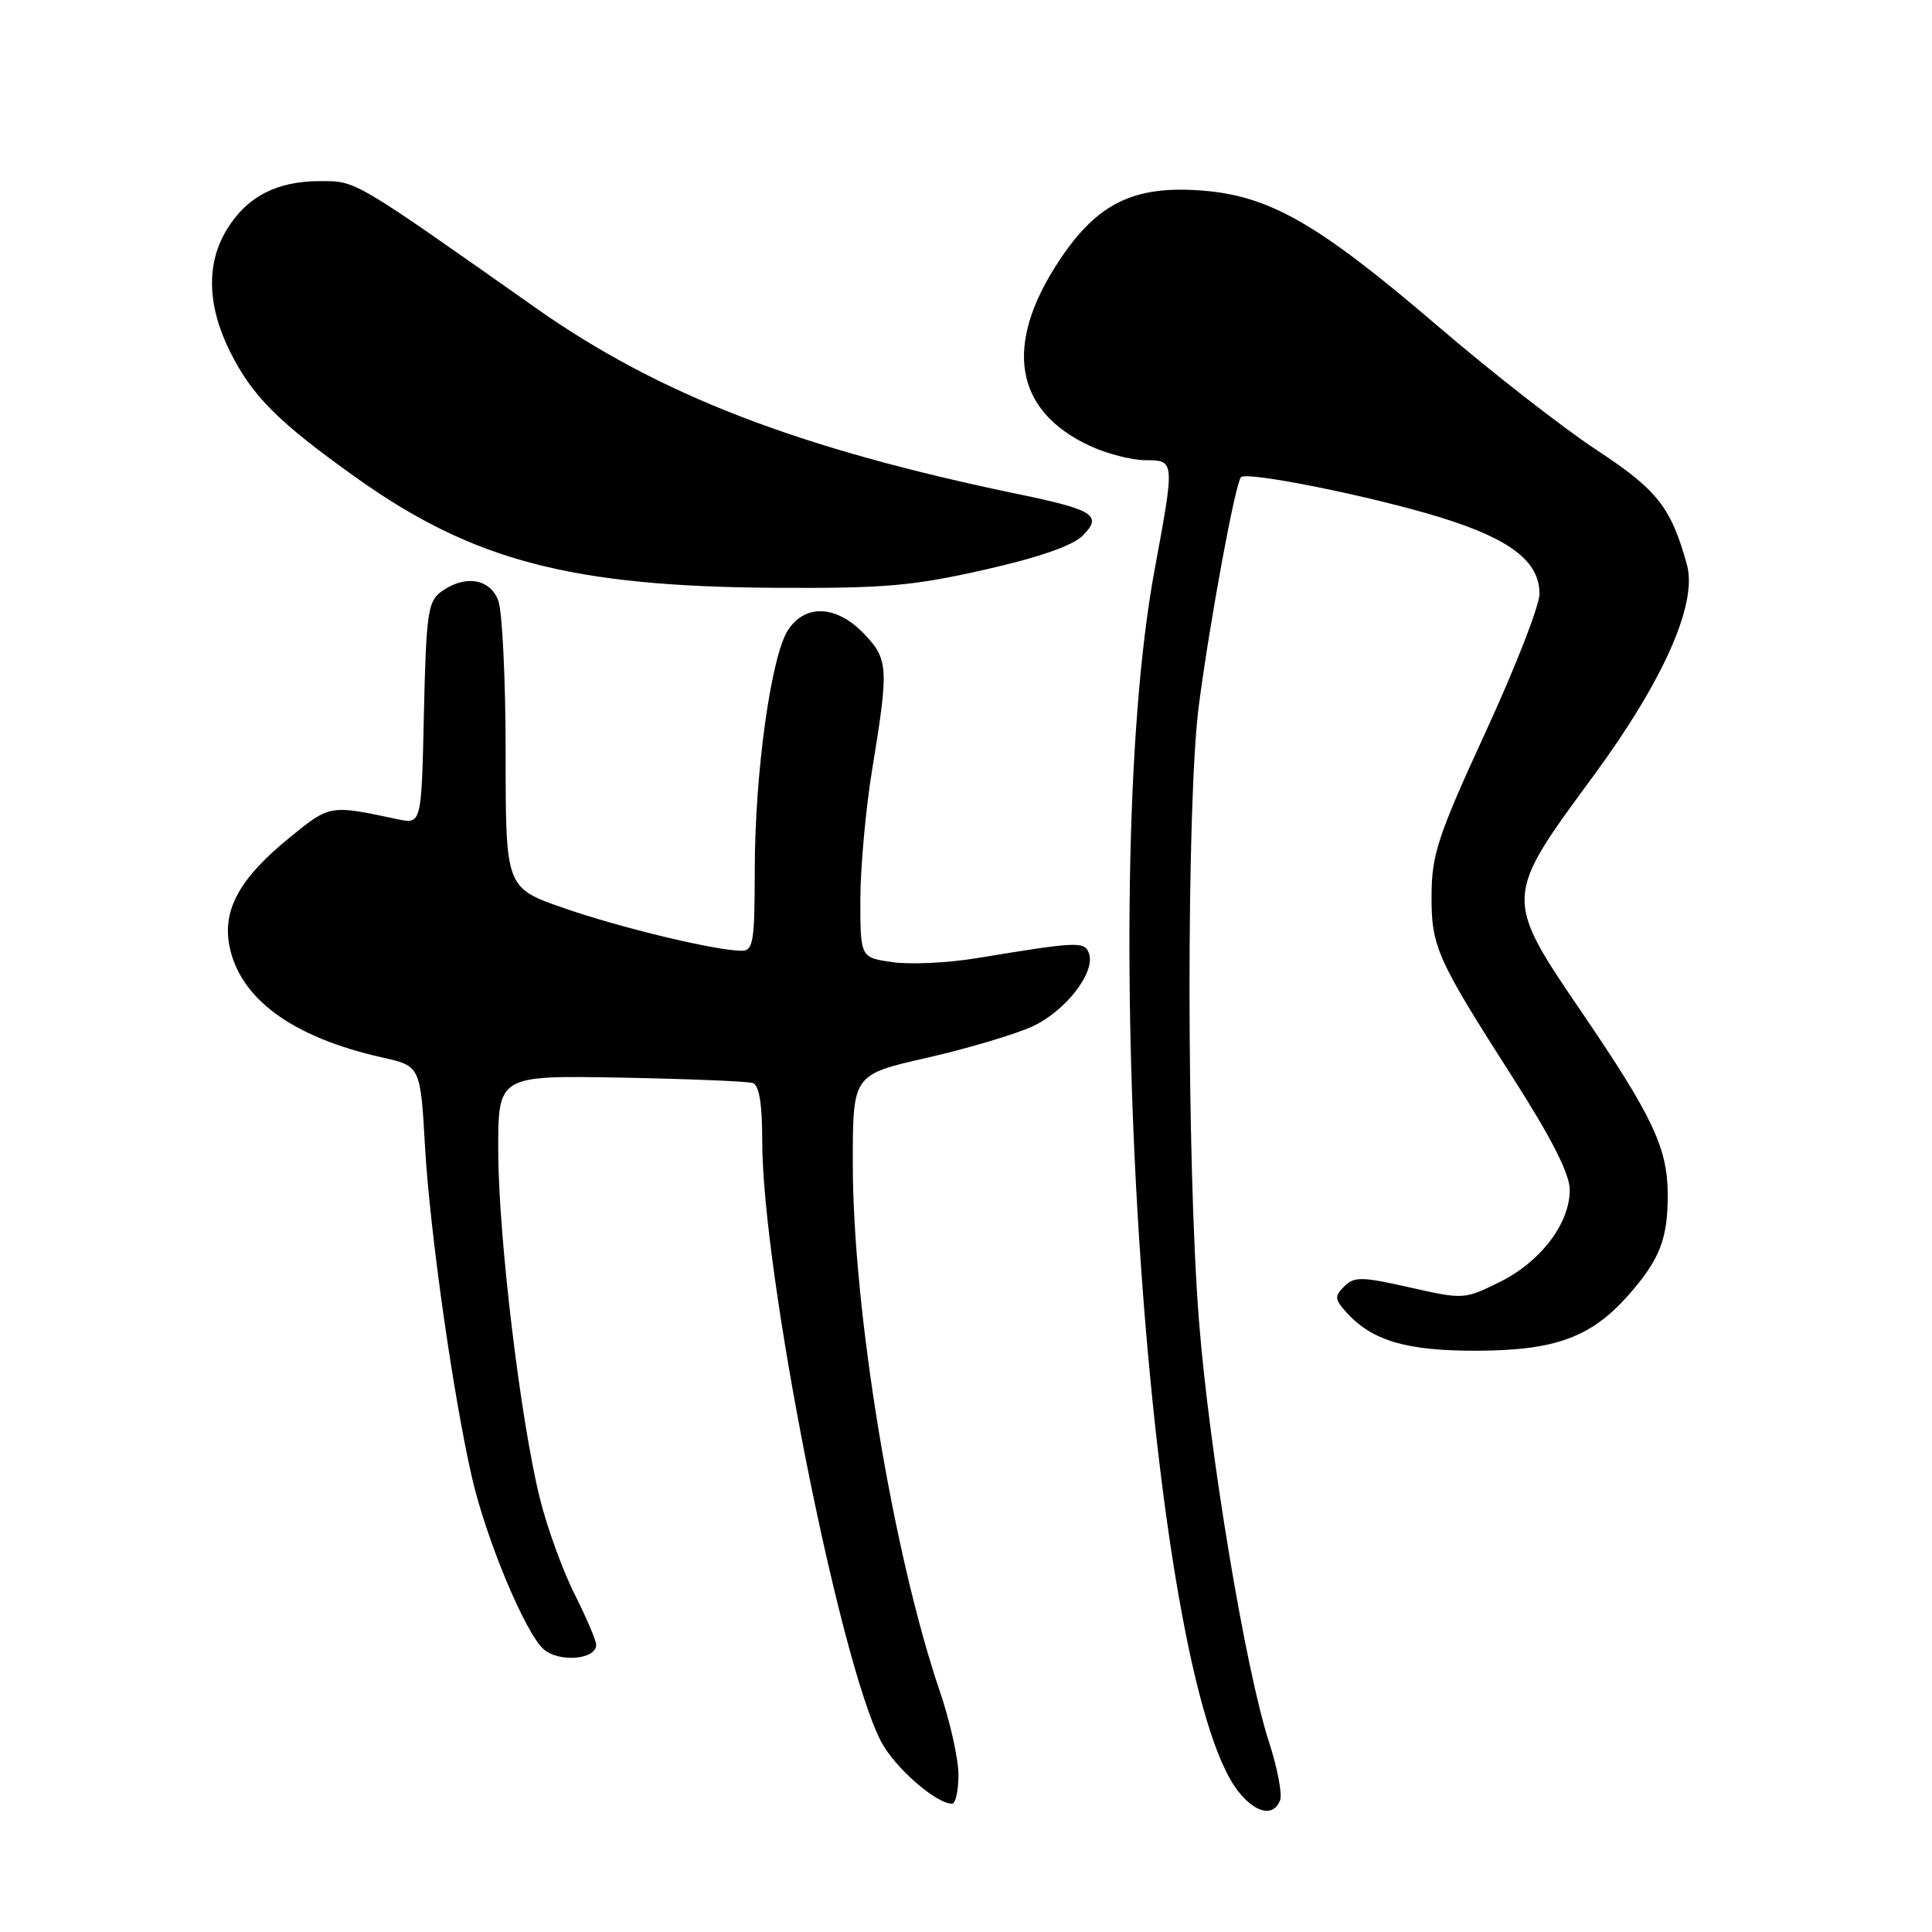 <?xml version="1.0" encoding="UTF-8" standalone="no"?>
<!DOCTYPE svg PUBLIC "-//W3C//DTD SVG 1.1//EN" "http://www.w3.org/Graphics/SVG/1.1/DTD/svg11.dtd" >
<svg xmlns="http://www.w3.org/2000/svg" xmlns:xlink="http://www.w3.org/1999/xlink" version="1.1" viewBox="0 0 256 256">
 <g >
 <path fill="currentColor"
d=" M 169.62 238.54 C 169.93 237.73 169.26 234.24 168.14 230.79 C 165.04 221.27 160.24 192.41 158.87 175.00 C 157.21 153.92 157.20 106.20 158.85 93.50 C 160.32 82.24 163.69 63.98 164.44 63.23 C 165.24 62.42 181.84 65.77 190.87 68.56 C 200.17 71.44 204.00 74.40 203.99 78.70 C 203.99 80.24 200.78 88.47 196.85 97.00 C 190.57 110.65 189.72 113.21 189.69 118.50 C 189.65 125.46 190.27 126.87 200.62 143.05 C 205.65 150.93 208.00 155.58 208.00 157.66 C 208.00 162.11 204.17 167.17 198.75 169.86 C 194.04 172.19 193.93 172.20 186.80 170.59 C 180.44 169.15 179.43 169.14 178.12 170.45 C 176.81 171.77 176.84 172.16 178.41 173.90 C 181.82 177.66 186.35 179.00 195.65 178.98 C 206.11 178.95 210.86 177.20 215.83 171.55 C 219.96 166.84 221.01 164.12 220.98 158.18 C 220.95 152.11 218.97 147.91 209.66 134.23 C 199.25 118.94 199.25 118.95 211.01 102.99 C 220.42 90.21 224.97 79.97 223.52 74.80 C 221.41 67.20 219.62 64.93 211.55 59.62 C 207.07 56.67 197.58 49.27 190.46 43.16 C 174.54 29.53 168.16 25.89 159.03 25.23 C 150.16 24.60 145.36 26.98 140.38 34.49 C 132.92 45.72 134.38 54.47 144.50 59.12 C 146.70 60.13 149.96 60.97 151.75 60.98 C 155.69 61.00 155.68 60.93 152.98 75.56 C 145.09 118.30 152.22 222.30 164.07 237.36 C 166.37 240.28 168.76 240.79 169.62 238.54 Z  M 127.00 235.18 C 127.00 233.07 125.89 228.09 124.53 224.10 C 118.30 205.78 113.00 173.62 113.00 154.15 C 113.00 142.40 113.00 142.40 122.75 140.18 C 128.11 138.96 134.40 137.09 136.73 136.04 C 141.19 134.01 145.24 128.78 144.28 126.28 C 143.68 124.72 142.70 124.77 129.50 126.95 C 125.65 127.59 120.59 127.83 118.25 127.49 C 114.00 126.88 114.00 126.88 114.00 119.19 C 114.01 114.96 114.71 107.22 115.56 102.00 C 117.79 88.42 117.72 87.36 114.47 83.96 C 110.85 80.19 106.71 79.99 104.42 83.48 C 102.17 86.92 100.02 102.41 100.01 115.25 C 100.00 124.83 99.81 126.00 98.25 125.98 C 94.76 125.95 82.32 122.96 74.75 120.34 C 67.00 117.65 67.00 117.65 67.00 99.89 C 67.00 90.12 66.56 80.98 66.02 79.57 C 64.91 76.64 61.57 76.13 58.44 78.42 C 56.70 79.69 56.47 81.35 56.17 94.53 C 55.85 109.22 55.85 109.22 52.67 108.55 C 43.67 106.63 43.73 106.62 38.36 111.00 C 31.82 116.31 29.49 120.48 30.38 125.24 C 31.71 132.30 38.69 137.43 50.60 140.11 C 55.71 141.25 55.71 141.25 56.32 151.99 C 56.97 163.27 60.07 185.08 62.55 195.83 C 64.44 204.01 69.56 216.29 72.01 218.51 C 74.01 220.32 79.00 219.92 79.00 217.95 C 79.00 217.40 77.71 214.37 76.13 211.22 C 74.55 208.07 72.48 202.38 71.54 198.56 C 68.96 188.18 66.04 163.84 66.02 152.50 C 66.00 142.50 66.00 142.50 82.25 142.79 C 91.19 142.96 99.06 143.28 99.75 143.51 C 100.60 143.80 101.00 146.29 101.00 151.22 C 101.01 168.58 111.18 219.97 116.73 230.73 C 118.49 234.15 124.02 239.00 126.15 239.00 C 126.62 239.00 127.00 237.28 127.00 235.18 Z  M 130.47 75.49 C 137.68 73.86 142.13 72.31 143.47 70.97 C 146.12 68.31 144.95 67.55 135.00 65.49 C 105.76 59.43 87.39 52.35 71.00 40.81 C 46.64 23.65 47.23 24.00 42.39 24.00 C 36.70 24.00 32.76 26.03 30.10 30.34 C 27.30 34.87 27.43 40.47 30.48 46.59 C 33.43 52.50 36.85 55.92 47.19 63.29 C 62.68 74.32 75.74 77.74 103.00 77.89 C 117.19 77.97 121.03 77.63 130.47 75.49 Z "/>
</g>
</svg>